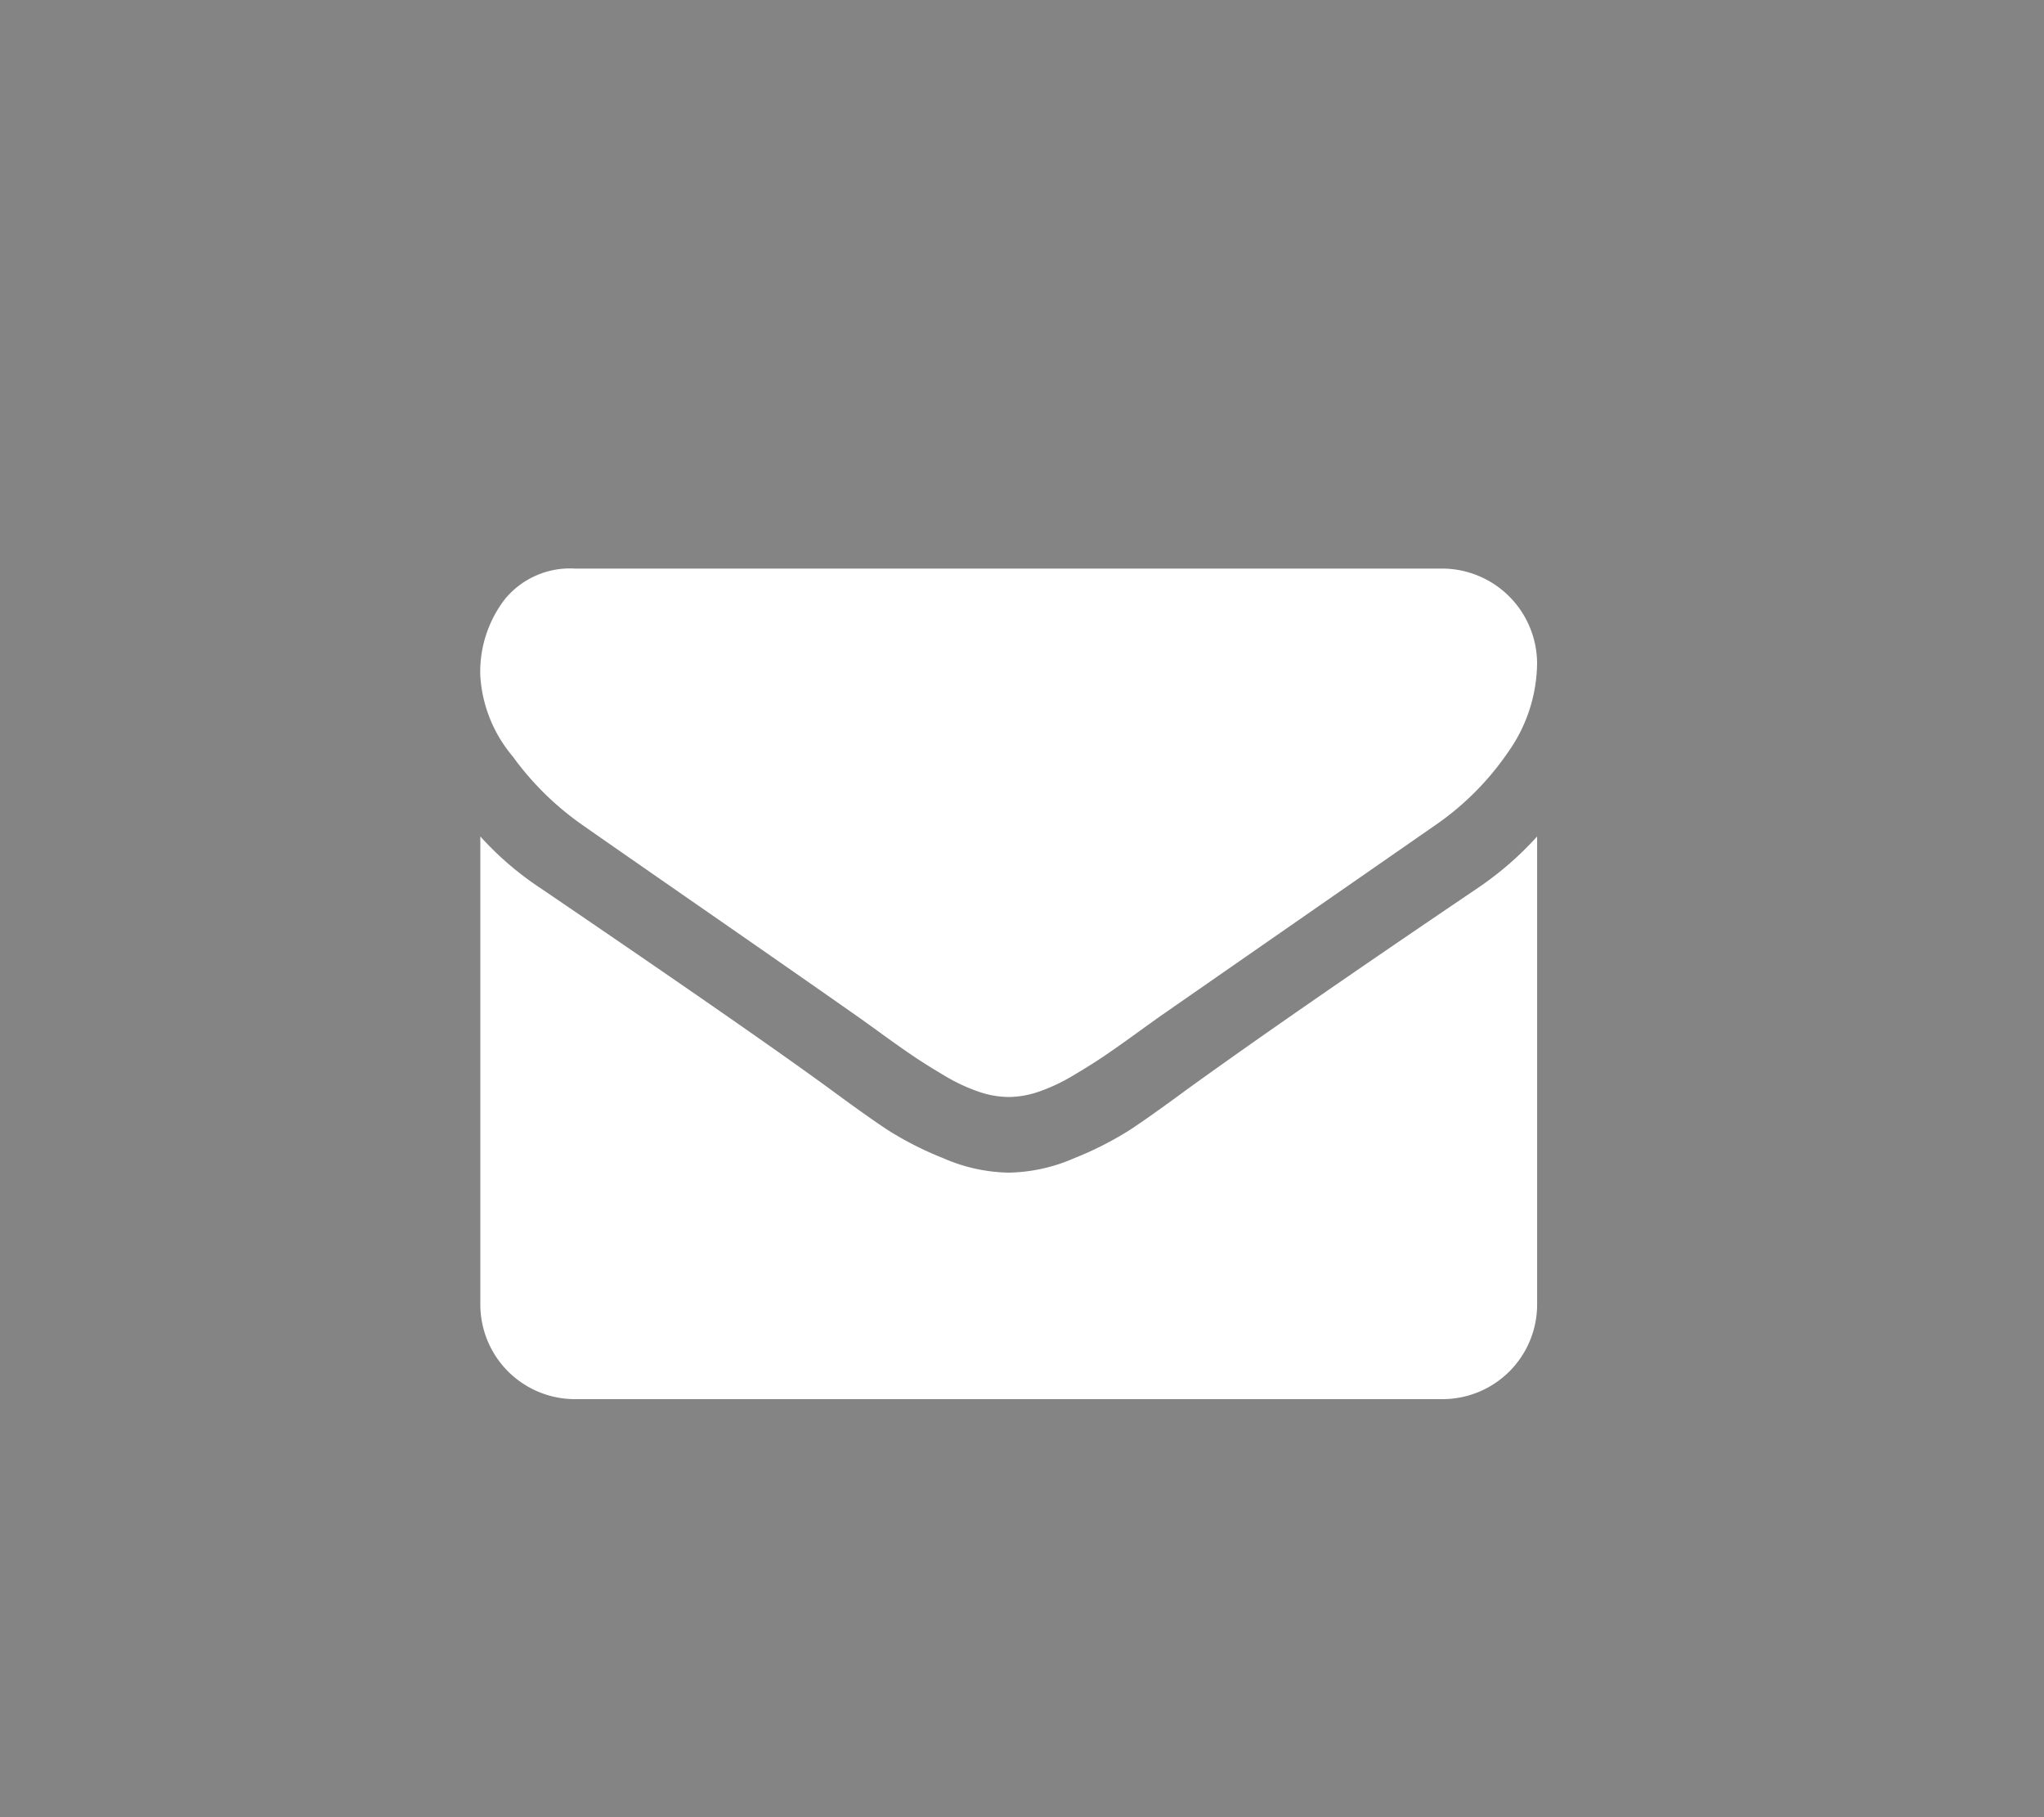 <svg xmlns="http://www.w3.org/2000/svg" width="50" height="44.444" viewBox="0 0 50 44.444">
  <g id="Groupe_1117" data-name="Groupe 1117" transform="translate(-812 -974)">
    <rect id="Rectangle_79" data-name="Rectangle 79" width="50" height="44.444" transform="translate(812 974)" fill="#848484"/>
    <g id="envelope4" transform="translate(823.75 987.909)">
      <path id="Tracé_3" data-name="Tracé 3" d="M37.481,21.9q.491.346,2.957,2.056t3.779,2.632q.144.1.613.44t.779.548q.31.209.75.469a4.359,4.359,0,0,0,.83.389,2.287,2.287,0,0,0,.721.13h.029a2.287,2.287,0,0,0,.721-.13,4.365,4.365,0,0,0,.83-.389q.44-.26.75-.469t.779-.548q.469-.339.613-.44,1.327-.923,6.751-4.688a6.856,6.856,0,0,0,1.76-1.774,3.809,3.809,0,0,0,.707-2.178,2.328,2.328,0,0,0-2.308-2.308H37.308a2.06,2.06,0,0,0-1.709.75,2.912,2.912,0,0,0-.6,1.875,3.369,3.369,0,0,0,.793,1.969A7.162,7.162,0,0,0,37.481,21.9Z" transform="translate(-35 -15.643)" fill="#fff"/>
      <path id="Tracé_4" data-name="Tracé 4" d="M59.408,53.887q-4.731,3.2-7.184,4.977-.822.606-1.334.945a8.235,8.235,0,0,1-1.363.692,4.155,4.155,0,0,1-1.587.353h-.029a4.156,4.156,0,0,1-1.587-.353,8.241,8.241,0,0,1-1.363-.692q-.512-.339-1.334-.945-1.948-1.428-7.169-4.977A7.647,7.647,0,0,1,35,52.632V64.086a2.315,2.315,0,0,0,2.308,2.308H58.543a2.315,2.315,0,0,0,2.308-2.308V52.632A7.96,7.96,0,0,1,59.408,53.887Z" transform="translate(-35 -46.083)" fill="#fff"/>
    </g>
  </g>
</svg>
